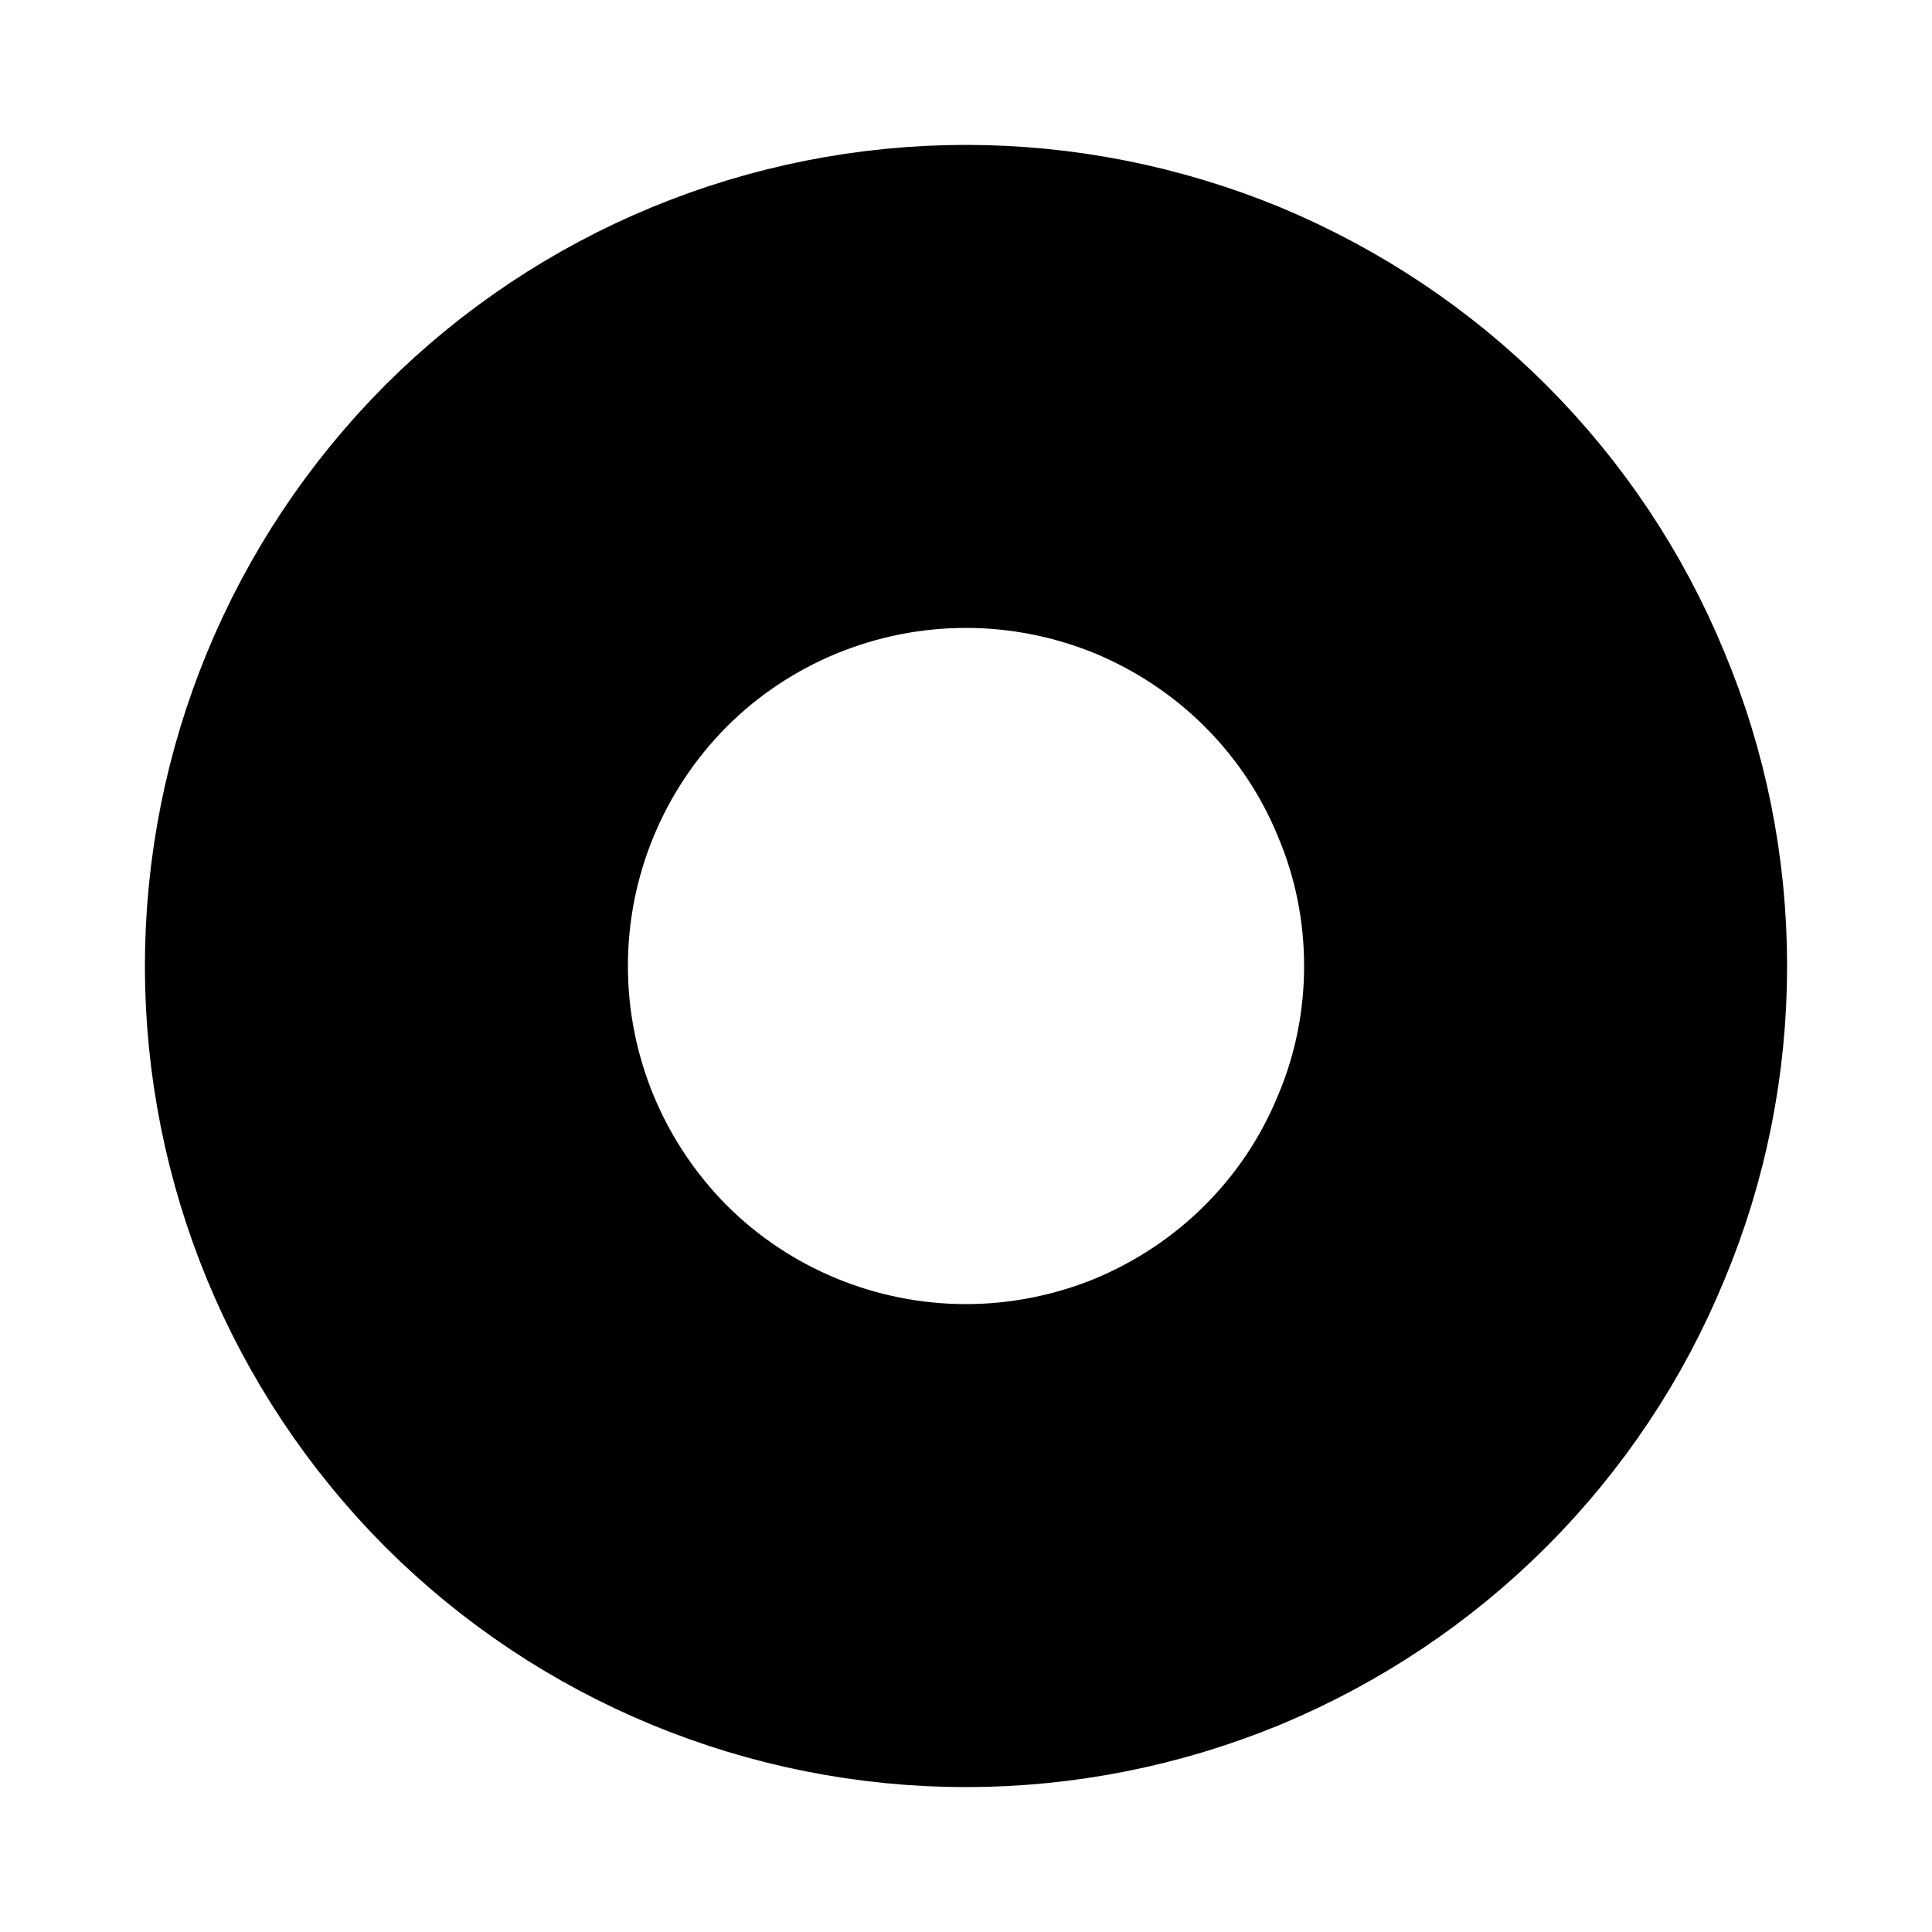 <?xml version="1.0" encoding="UTF-8" standalone="no"?><svg width='4' height='4' viewBox='0 0 4 4' fill='none' xmlns='http://www.w3.org/2000/svg'>
<path d='M2 3.2C2.157 3.2 2.313 3.169 2.459 3.109C2.605 3.048 2.737 2.96 2.848 2.849C2.96 2.737 3.048 2.605 3.108 2.459C3.169 2.314 3.2 2.158 3.2 2C3.2 1.842 3.169 1.686 3.108 1.541C3.048 1.395 2.96 1.263 2.848 1.151C2.737 1.04 2.605 0.952 2.459 0.891C2.313 0.831 2.157 0.8 2 0.8C1.682 0.8 1.376 0.926 1.151 1.151C0.926 1.377 0.8 1.682 0.8 2C0.8 2.318 0.926 2.623 1.151 2.849C1.376 3.074 1.682 3.2 2 3.2V3.2Z' stroke='black' stroke-linejoin='round'/>
</svg>
